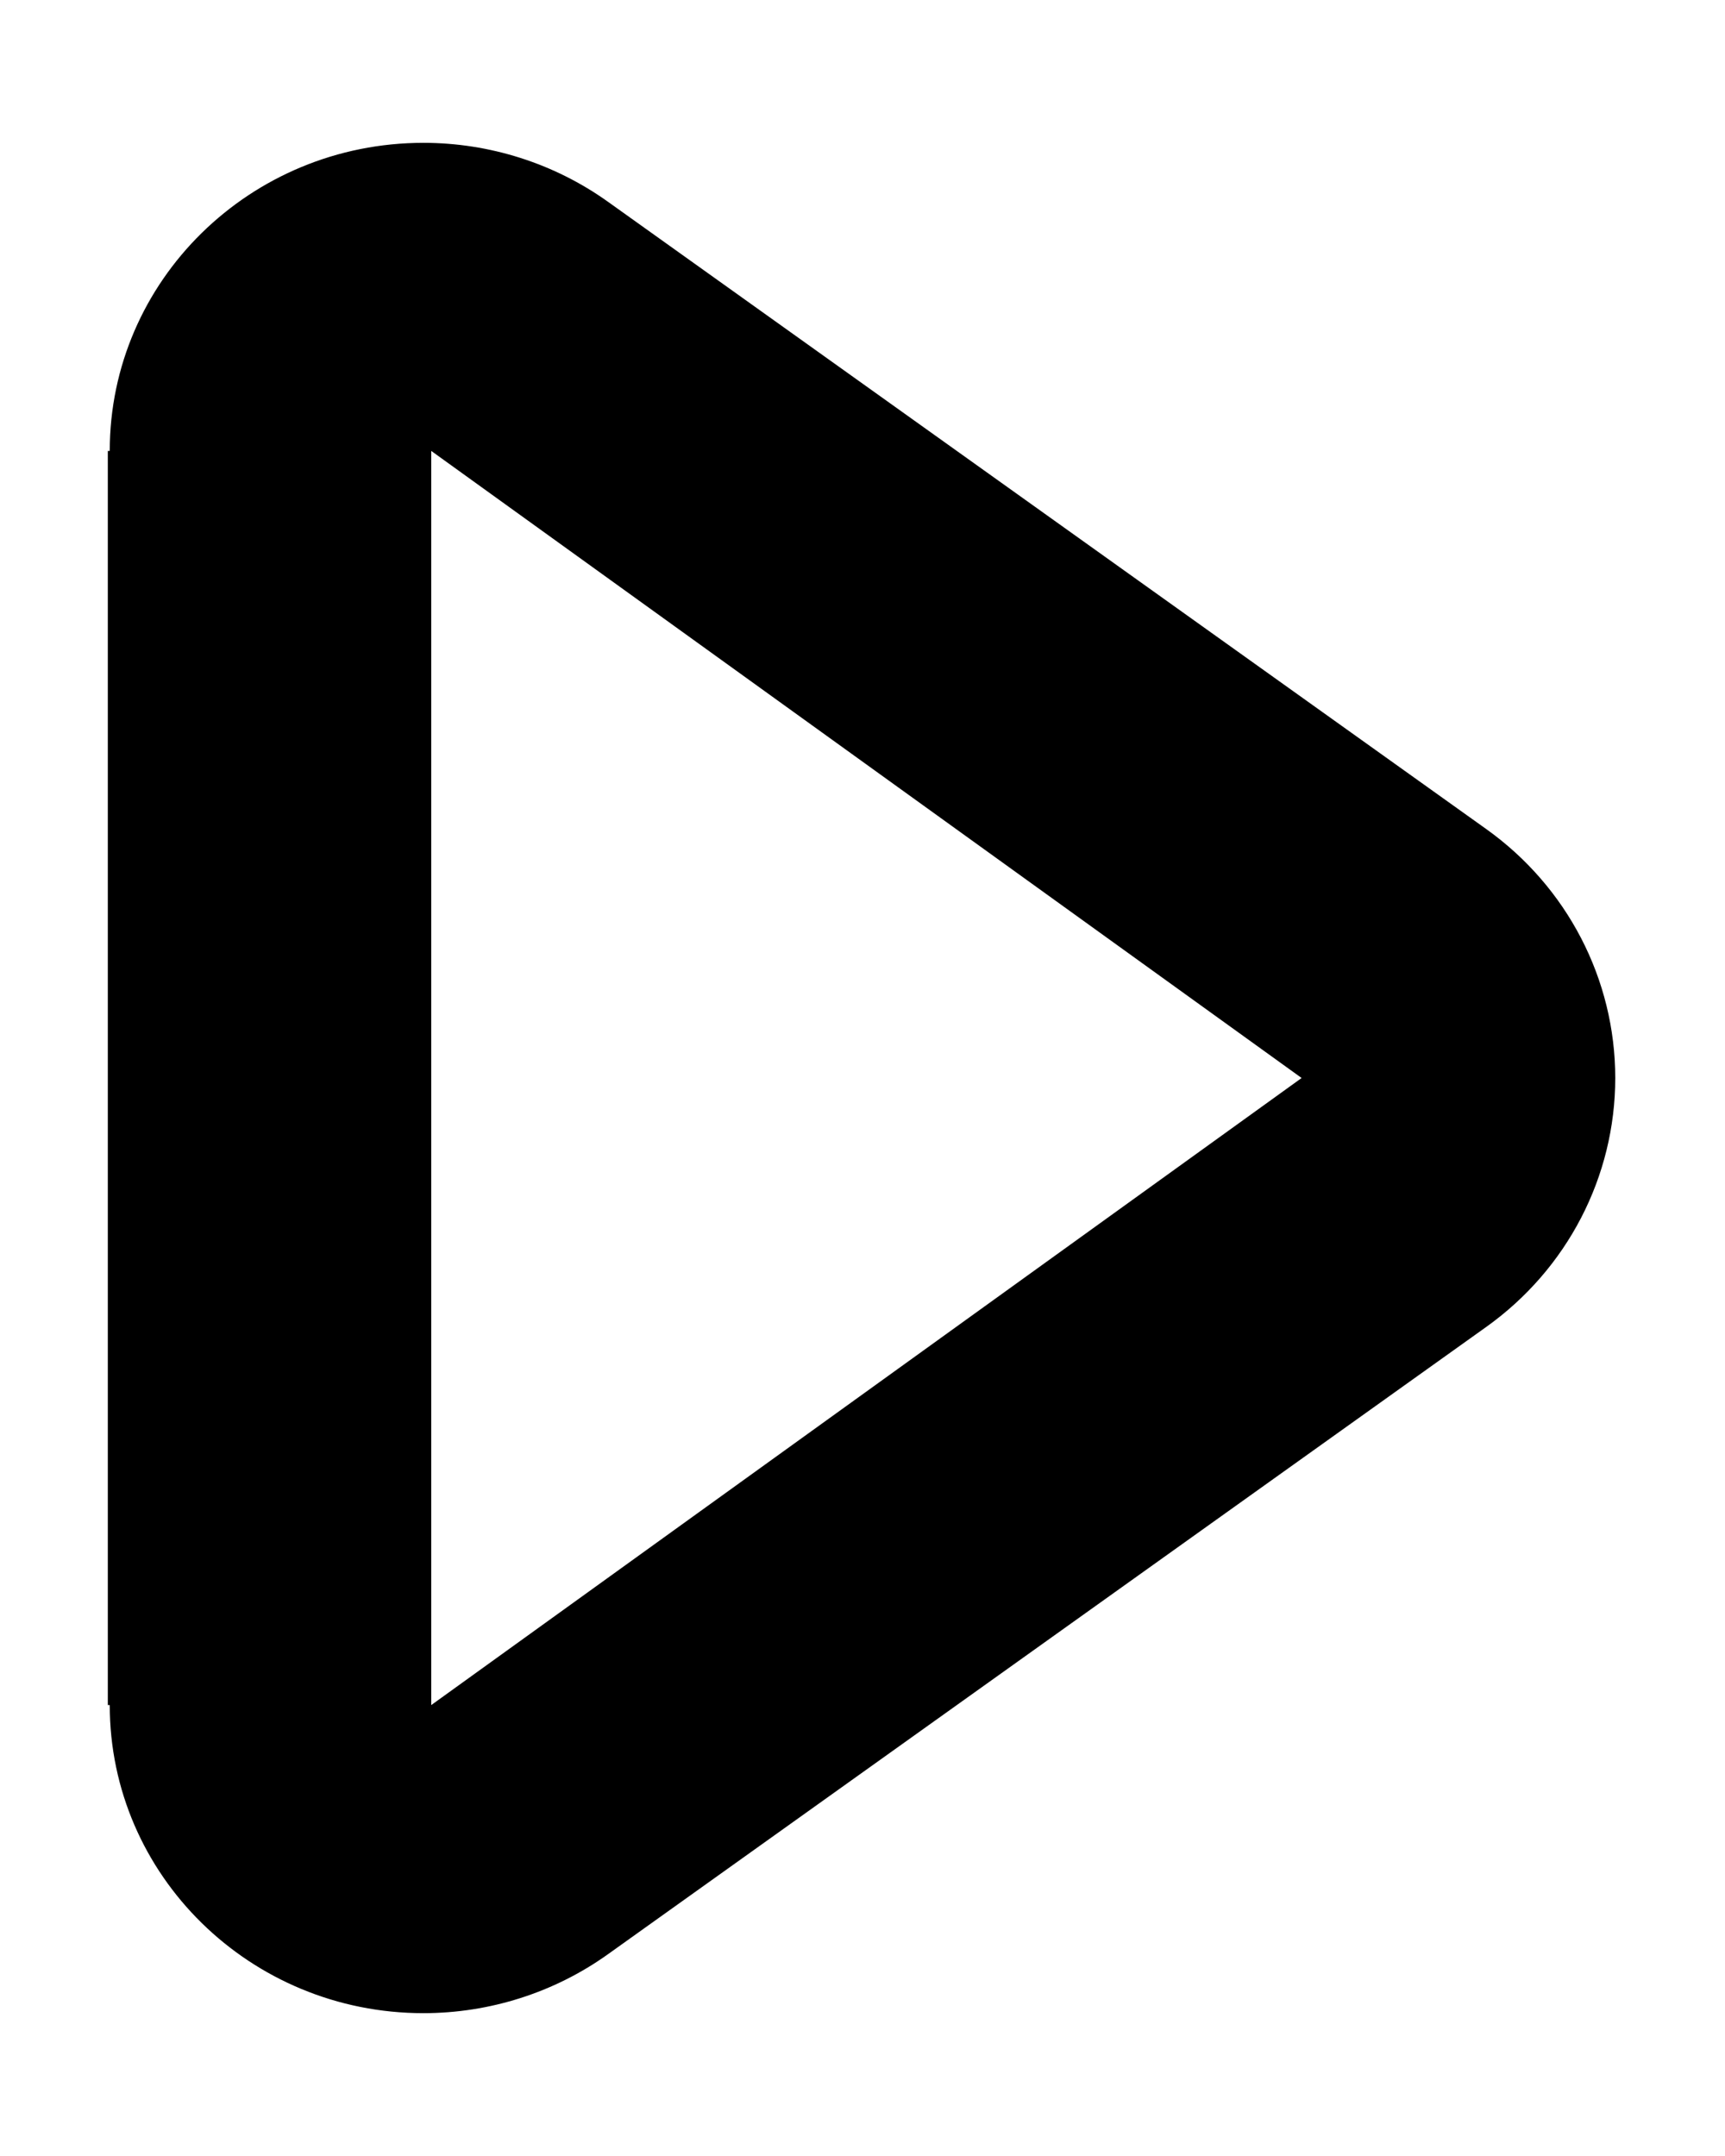 ﻿<?xml version="1.0" encoding="utf-8"?>
<svg version="1.1" xmlns:xlink="http://www.w3.org/1999/xlink" width="16px" height="20px" xmlns="http://www.w3.org/2000/svg">
  <g transform="matrix(1 0 0 1 -207 -393 )">
    <path d="M 5.638 1.871  L 13.783 7.689  C 14.537 8.226  14.982 9.085  14.982 10  C 14.982 10.915  14.537 11.774  13.783 12.311  L 5.638 18.129  C 5.141 18.484  4.542 18.675  3.927 18.675  C 2.321 18.675  1.018 17.395  1.018 15.818  C 1.018 15.817  1.018 15.817  1 15.817  L 1 4.183  C 1.018 4.183  1.018 4.183  1.018 4.182  C 1.018 2.605  2.321 1.325  3.927 1.325  C 4.542 1.325  5.141 1.516  5.638 1.871  Z M 4 15.817  L 12.073 10  L 4 4.183  L 4 15.817  Z " fill-rule="nonzero" fill="#000000" stroke="none" transform="matrix(1 0 0 1 207 393 )" />
  </g>
</svg>